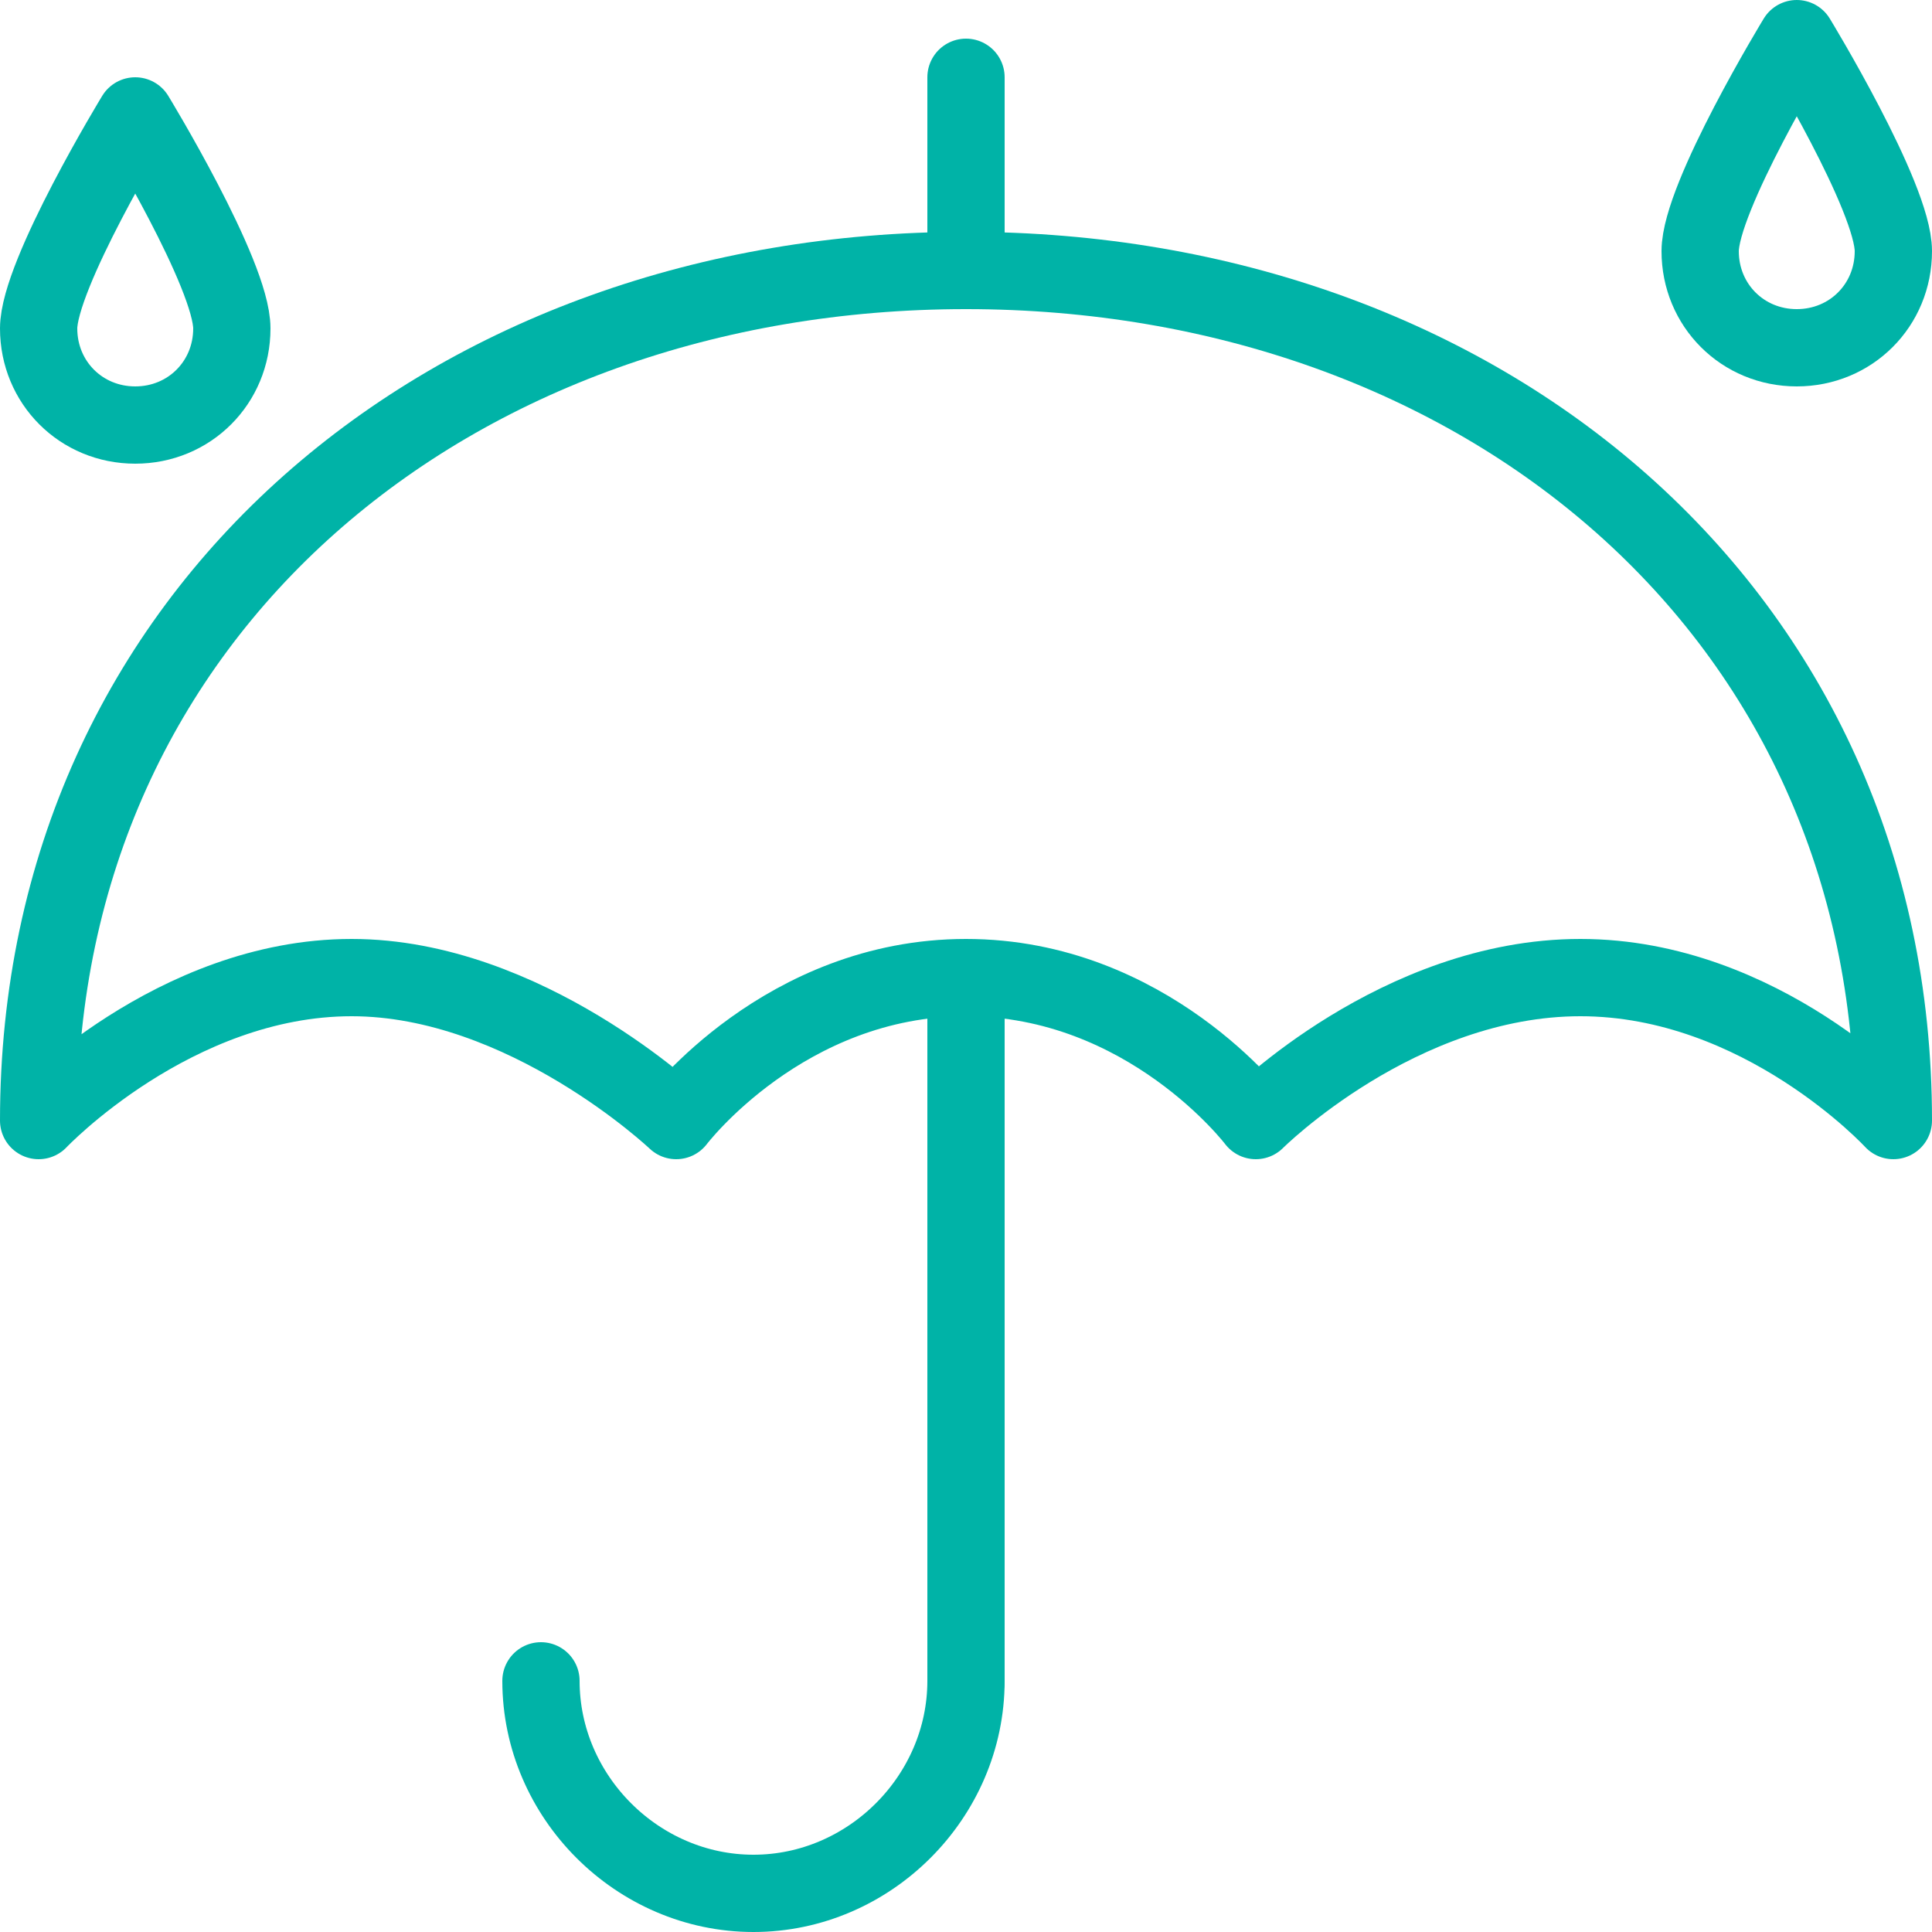 <?xml version="1.0" encoding="utf-8"?>
<!-- Generator: Adobe Illustrator 17.1.0, SVG Export Plug-In . SVG Version: 6.00 Build 0)  -->
<!DOCTYPE svg PUBLIC "-//W3C//DTD SVG 1.0//EN" "http://www.w3.org/TR/2001/REC-SVG-20010904/DTD/svg10.dtd">
<svg xmlns="http://www.w3.org/2000/svg" xmlns:xlink="http://www.w3.org/1999/xlink" version="1.0" id="Layer_1" x="0px" y="0px" viewBox="0 0 50 50" enable-background="new 0 0 50 50" xml:space="preserve" fill="#00b3a7" width="52px" height="52px">
<line fill="none" stroke="#00b3a7" stroke-width="2" stroke-linecap="round" stroke-linejoin="round" stroke-miterlimit="10" x1="25" y1="43.5" x2="25" y2="26"/>
<path fill="none" stroke="#00b3a7" stroke-width="2" stroke-linecap="round" stroke-linejoin="round" stroke-miterlimit="10" d="  M49,29c0,0-3.4-3.7-8.1-3.7c-4.7,0-8.4,3.7-8.4,3.7s-2.8-3.7-7.5-3.7S17.5,29,17.5,29s-3.9-3.7-8.4-3.7C4.5,25.3,1,29,1,29  C1,15.8,11.7,7,25,7C38.3,7,49,15.8,49,29z"/>
<line fill="none" stroke="#00b3a7" stroke-width="2" stroke-linecap="round" stroke-linejoin="round" stroke-miterlimit="10" x1="25" y1="6.9" x2="25" y2="2"/>
<path fill="none" stroke="#00b3a7" stroke-width="2" stroke-linecap="round" stroke-linejoin="round" stroke-miterlimit="10" d="  M14,43.5c0,3,2.5,5.5,5.5,5.5c3,0,5.5-2.5,5.5-5.5"/>
<path fill="none" stroke="#00b3a7" stroke-width="2" stroke-linecap="round" stroke-linejoin="round" stroke-miterlimit="10" d="  M49,6.5C49,7.9,47.9,9,46.5,9C45.1,9,44,7.9,44,6.5S46.5,1,46.5,1S49,5.1,49,6.5z"/>
<path fill="none" stroke="#00b3a7" stroke-width="2" stroke-linecap="round" stroke-linejoin="round" stroke-miterlimit="10" d="  M6,8.5C6,9.9,4.9,11,3.5,11C2.1,11,1,9.9,1,8.5S3.5,3,3.5,3S6,7.1,6,8.5z"/>
</svg>
